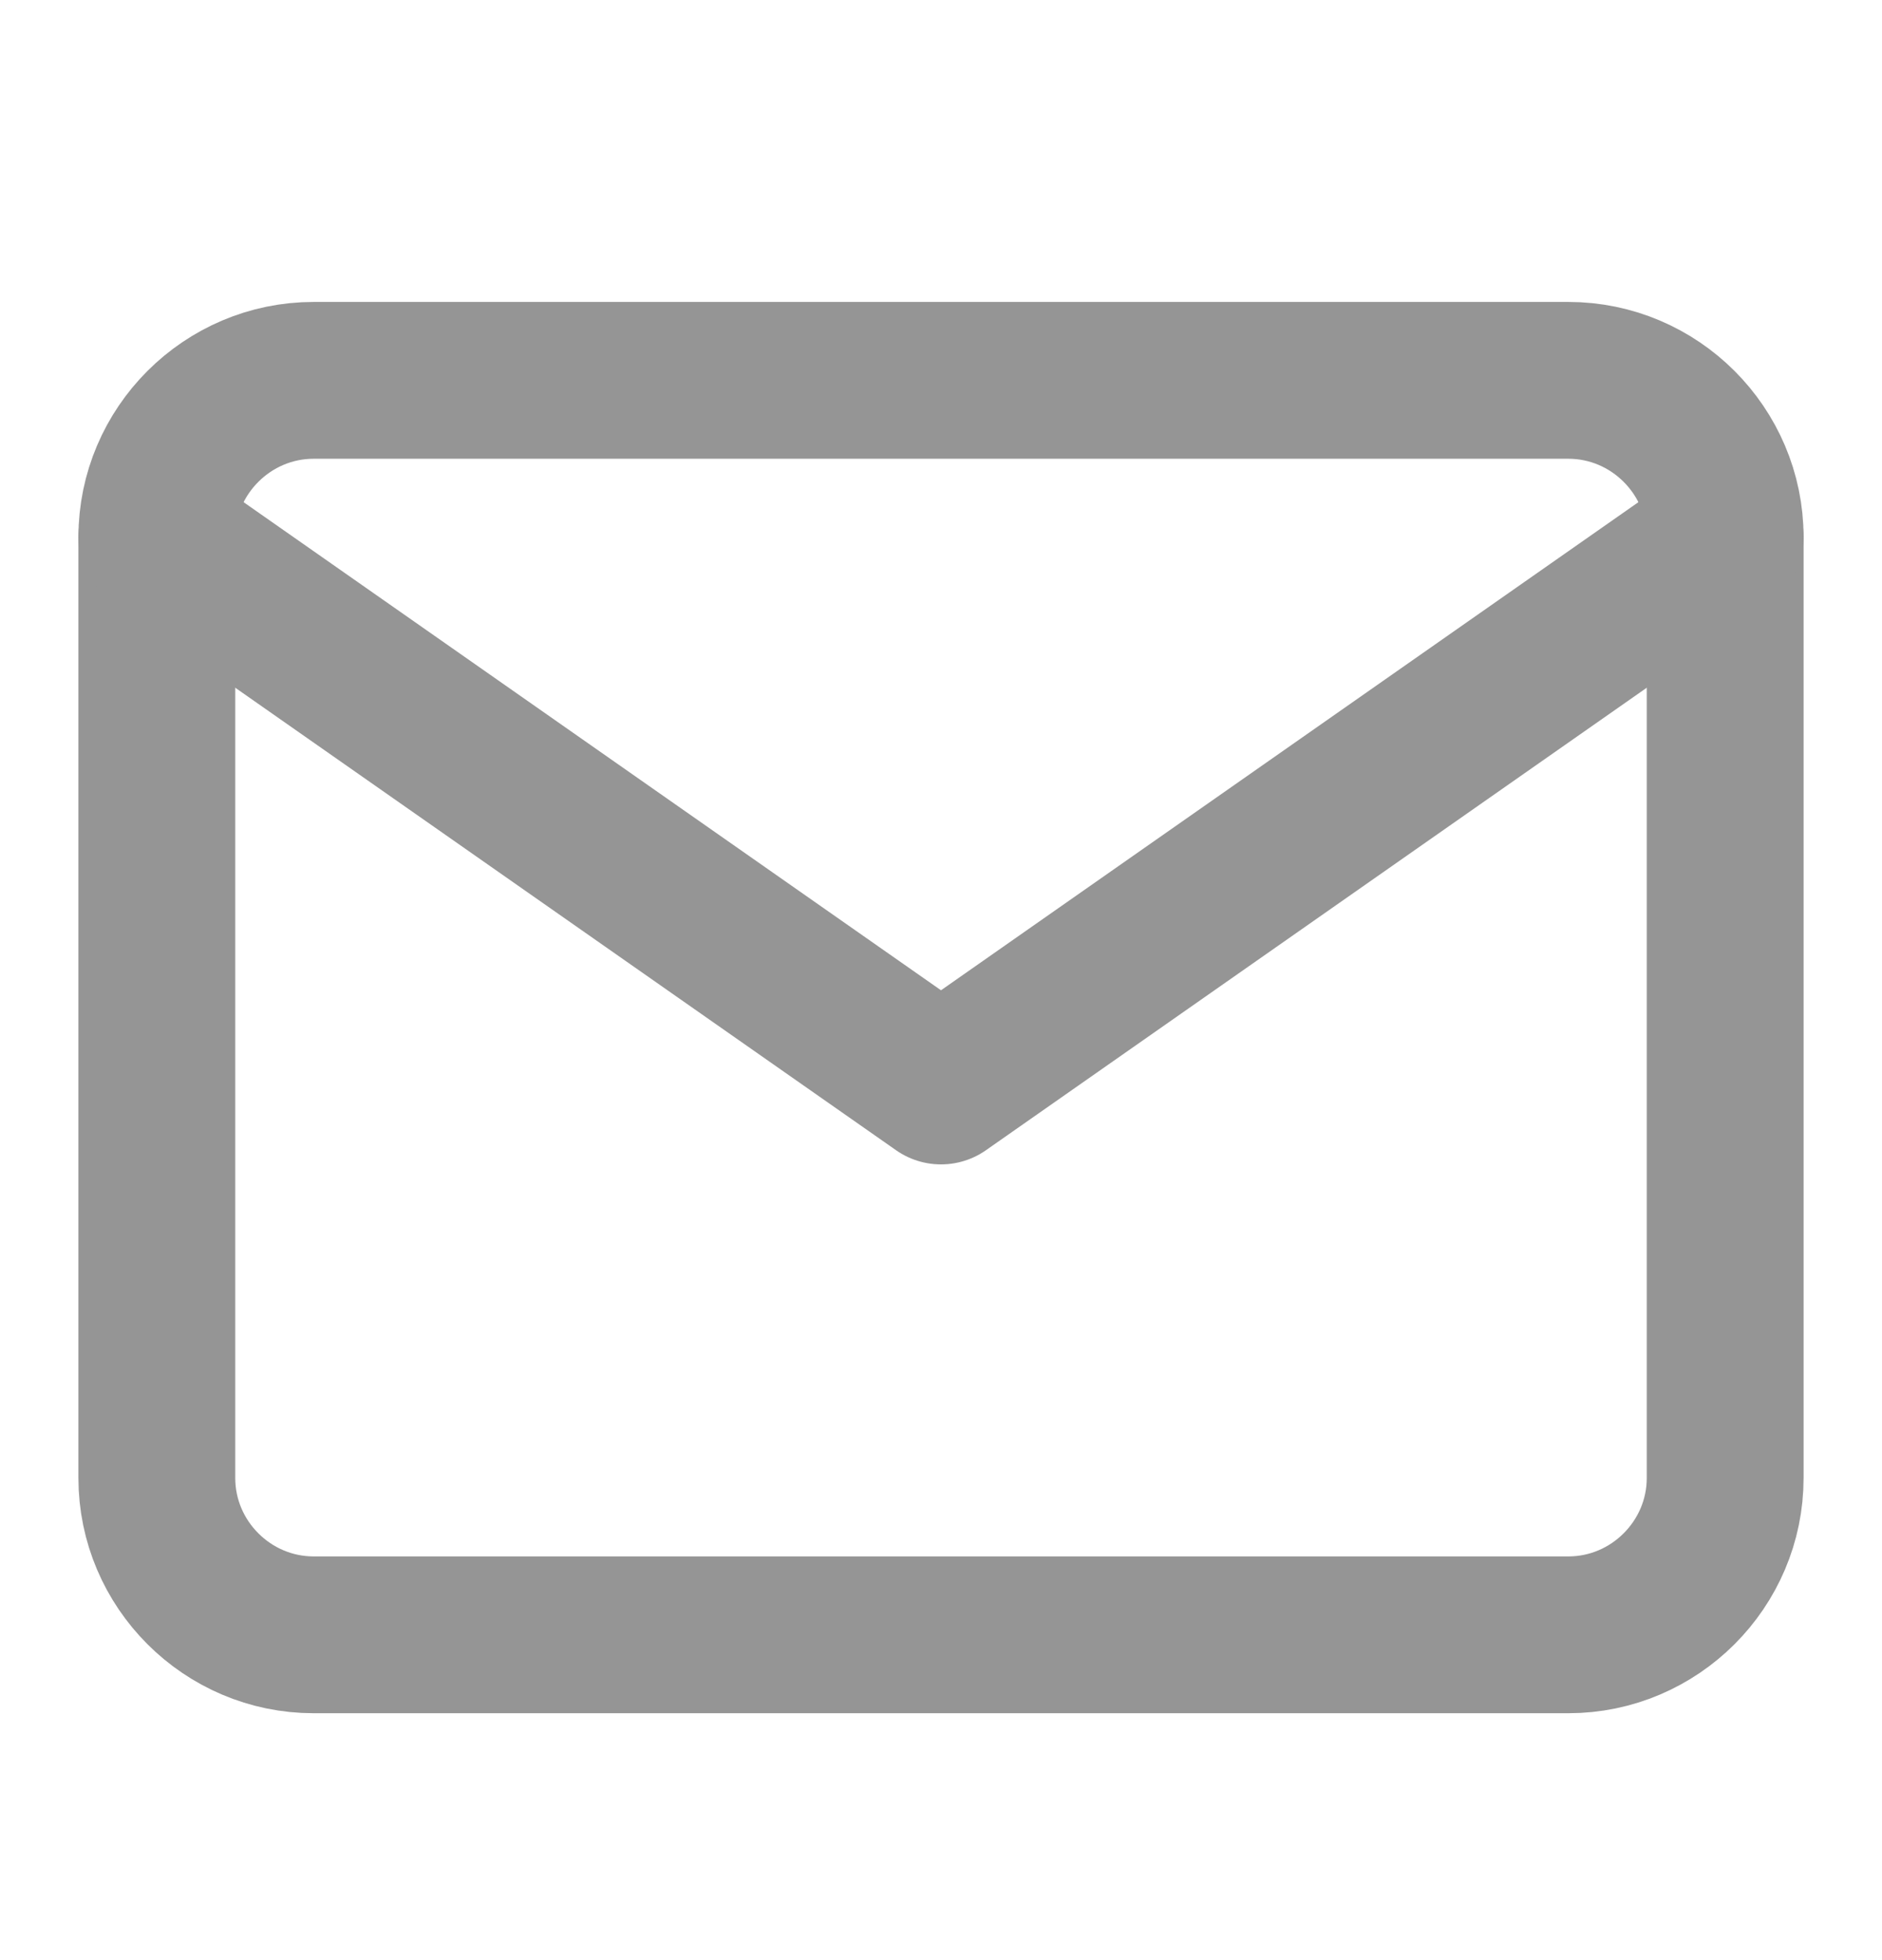 <svg width="24" height="25" viewBox="0 0 24 25" fill="none" xmlns="http://www.w3.org/2000/svg">
<path d="M4 4.851H20C21.1 4.851 22 5.751 22 6.851V18.851C22 19.951 21.1 20.851 20 20.851H4C2.9 20.851 2 19.951 2 18.851V6.851C2 5.751 2.9 4.851 4 4.851Z" stroke="#959595" stroke-width="2" stroke-linecap="round" stroke-linejoin="round"/>
<path d="M22 6.851L12 13.851L2 6.851" stroke="#959595" stroke-width="2" stroke-linecap="round" stroke-linejoin="round"/>
</svg>
